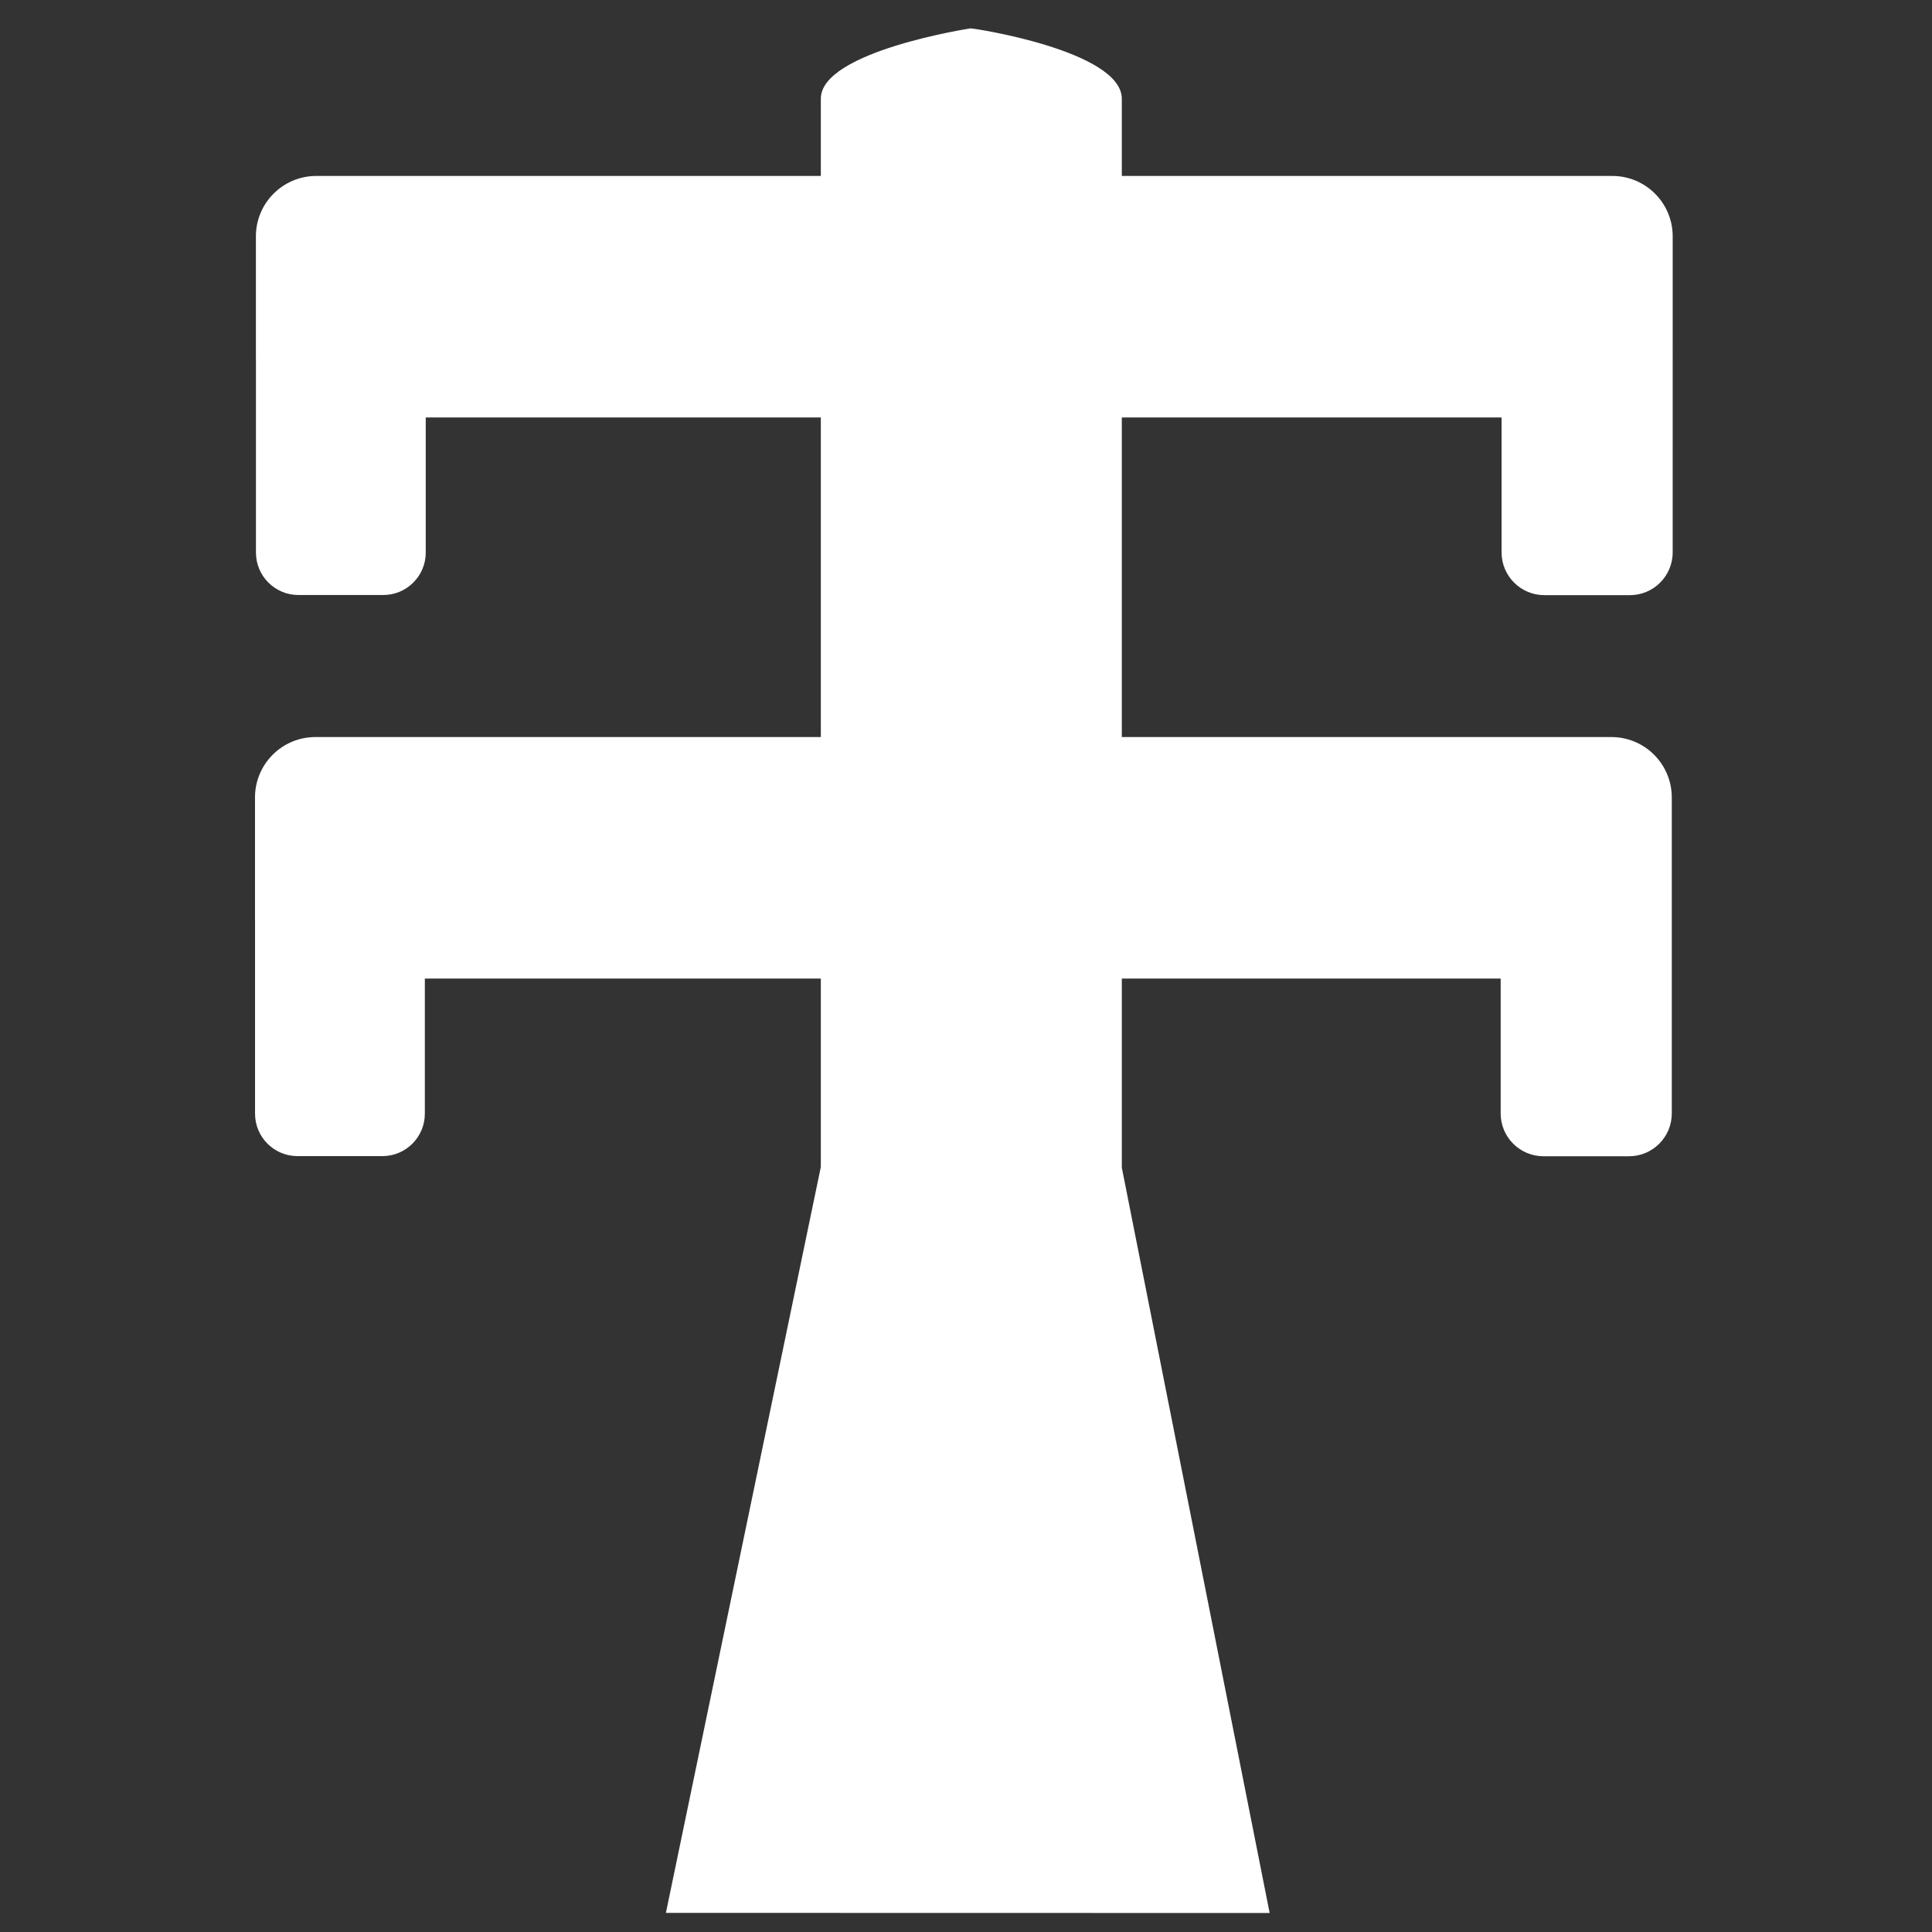 <?xml version="1.0" encoding="UTF-8" standalone="no"?>
<svg
   viewBox="0 0 512 512"
   xml:space="preserve"
   class="grid svg-inline--fa fa-home fa-w-18"
   version="1.1"
   id="svg4"
   xmlns="http://www.w3.org/2000/svg">
			<rect x="0" y="0" width="512" height="512" fill="#333333" stroke="none"/>
			<path
   fill="currentColor"
   d="M217.529 46.629H83.817c-8.83 0-16 7.169-16 16v32c0 .196.004.391.011.586v51.22c0 6.209 5.041 11.25 11.25 11.25h22.5c6.209 0 11.25-5.041 11.25-11.25v-35.806h104.701v84.697H83.577c-8.83 0-16 7.169-16 16v32c0 .196.004.391.011.586v51.22c0 6.209 5.041 11.25 11.25 11.25h22.5c6.209 0 11.25-5.041 11.25-11.25v-35.806h104.941v49.925L176.47 506.932l160 .033-39.179-197.538v-50.101h100.402v35.756c0 6.257 5.08 11.337 11.337 11.337h22.674c6.257 0 11.337-5.08 11.337-11.337v-83.756c0-8.831-7.169-16-16-16h-129.75v-84.697h100.642v35.756c0 6.257 5.08 11.337 11.337 11.337h22.674c6.257 0 11.337-5.08 11.337-11.337V62.629c0-8.831-7.169-16-16-16h-129.99V26.162c-.043-12.777-40.058-18.846-40.159-18.633 0 0-39.66 6.092-39.603 18.633v20.467Z"
   id="path2"
   style="fill:#ffffff;fill-opacity:1" /></svg>
